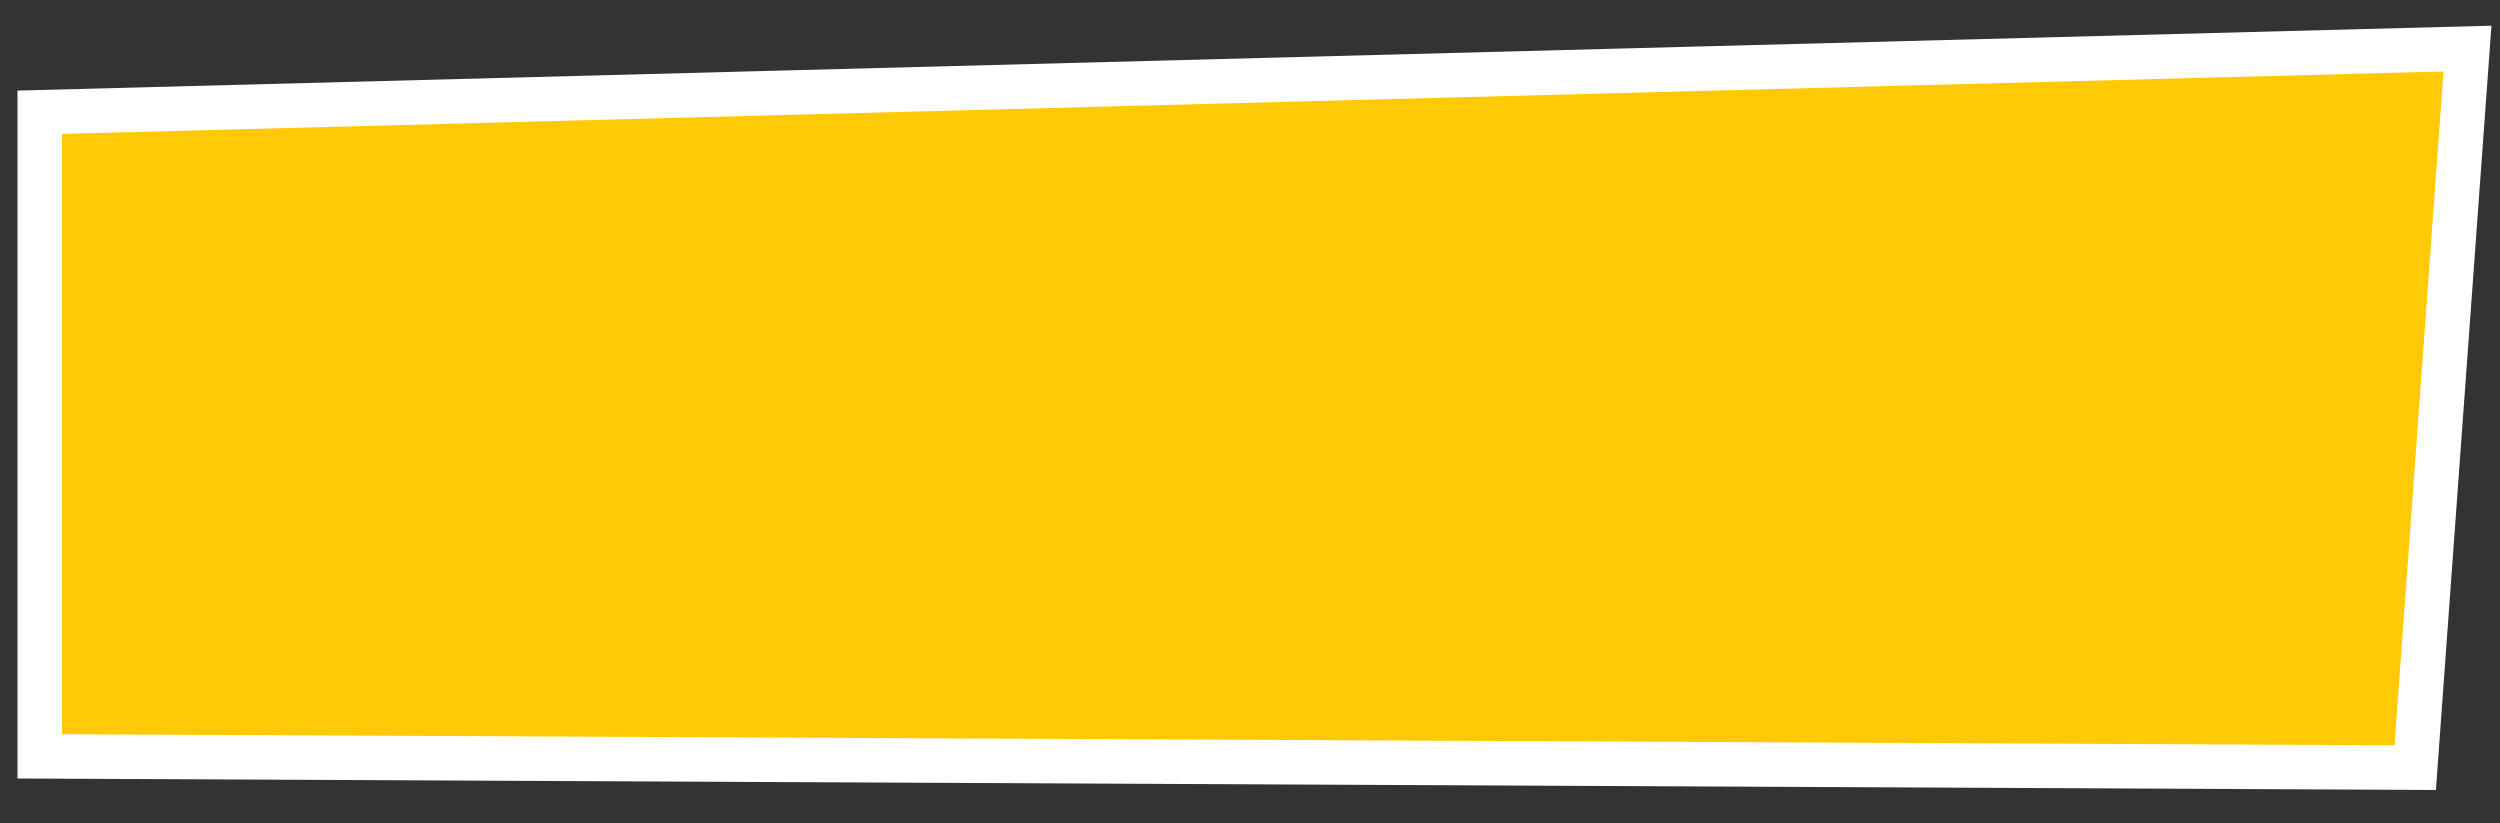 <?xml version="1.0" encoding="utf-8"?>
<!-- Generator: Adobe Illustrator 14.0.0, SVG Export Plug-In . SVG Version: 6.00 Build 43363)  -->
<!DOCTYPE svg PUBLIC "-//W3C//DTD SVG 1.1//EN" "http://www.w3.org/Graphics/SVG/1.1/DTD/svg11.dtd">
<svg version="1.1" id="Layer_1" xmlns="http://www.w3.org/2000/svg" xmlns:xlink="http://www.w3.org/1999/xlink" x="0px" y="0px"
	 width="168.61px" height="55.527px" viewBox="0 0 168.61 55.527" enable-background="new 0 0 168.61 55.527" xml:space="preserve">
<rect x="0" y="0" width="168.61" height="55.527" fill="#333333" stroke="none"/>
<polygon fill="#FFCA05" points="2.679,7.571 2.679,51.011 162.892,51.772 166.417,3.276 "/>
<polygon fill="none" stroke="#FFFFFF" stroke-width="3" points="2.679,7.571 2.679,51.011 162.892,51.772 166.417,3.276 "/>
</svg>
